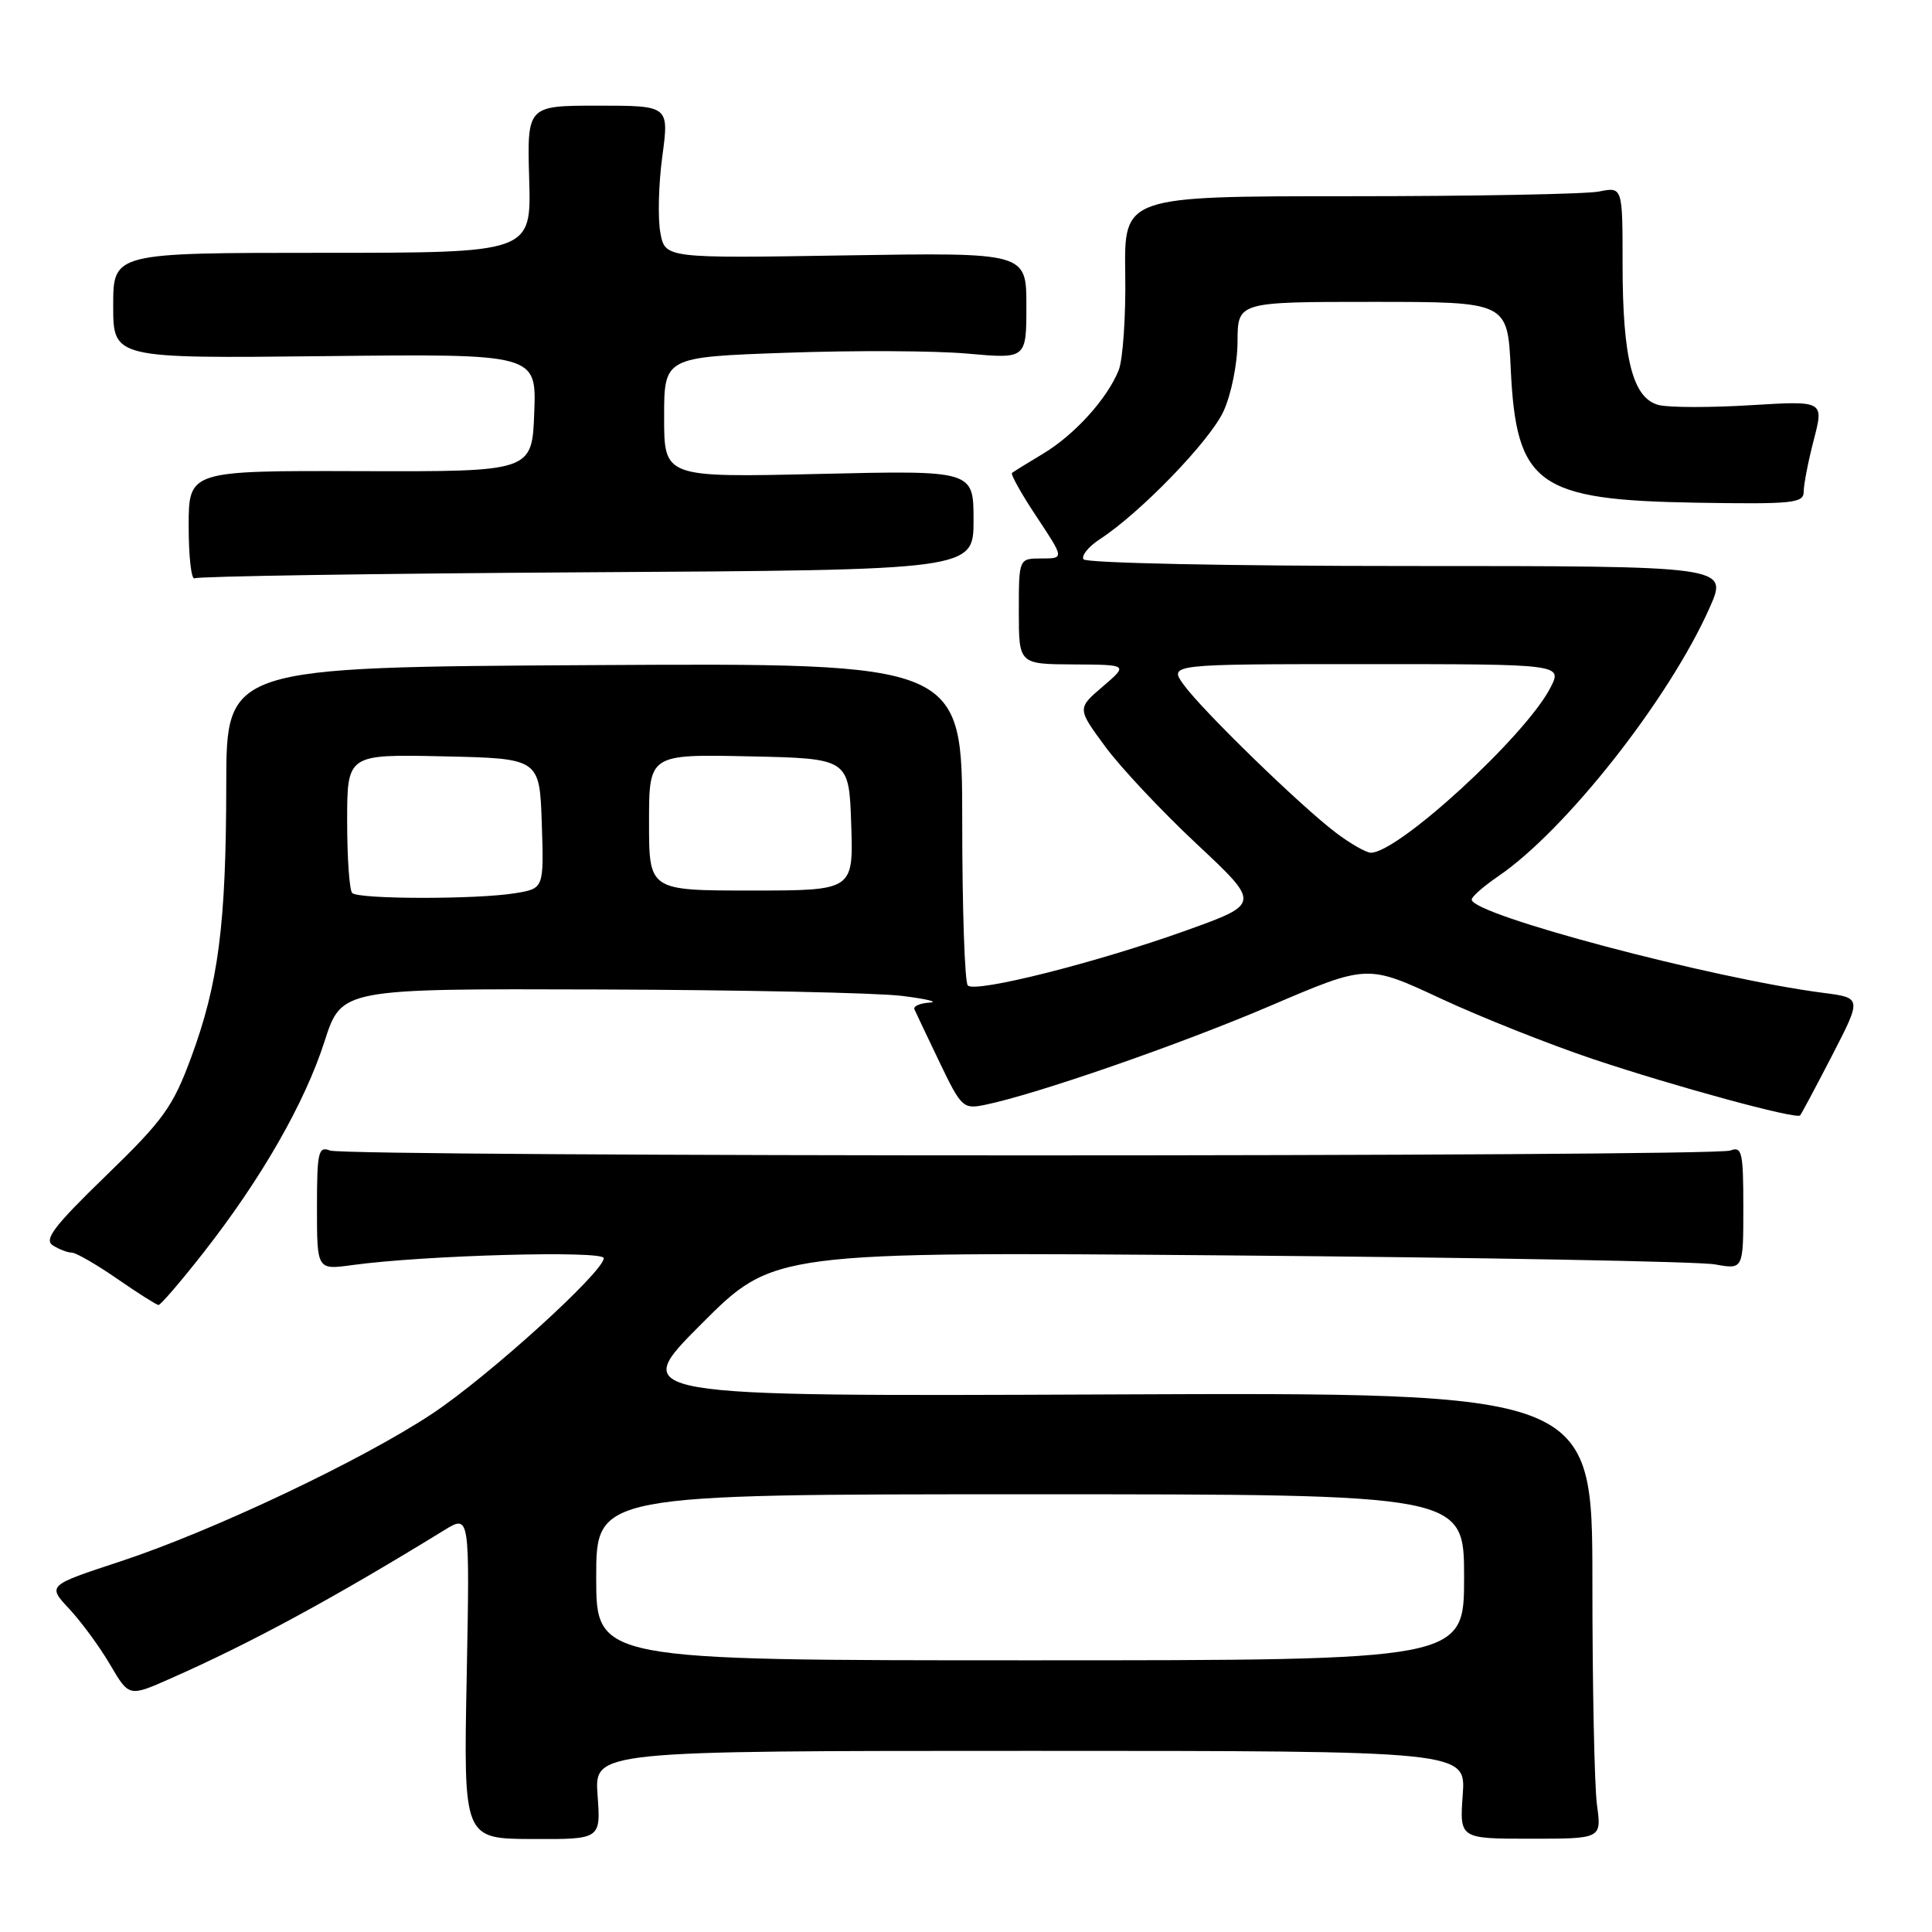 <?xml version="1.0" encoding="UTF-8" standalone="no"?>
<!DOCTYPE svg PUBLIC "-//W3C//DTD SVG 1.1//EN" "http://www.w3.org/Graphics/SVG/1.1/DTD/svg11.dtd" >
<svg xmlns="http://www.w3.org/2000/svg" xmlns:xlink="http://www.w3.org/1999/xlink" version="1.1" viewBox="0 0 256 256">
 <g >
 <path fill="currentColor"
d=" M 79.18 237.86 C 78.76 232.00 78.76 232.00 136.50 232.00 C 194.24 232.00 194.24 232.00 193.82 237.82 C 193.40 243.64 193.40 243.64 202.81 243.64 C 212.22 243.64 212.22 243.64 211.61 239.18 C 211.27 236.73 211.00 223.42 211.00 209.61 C 211.00 184.50 211.00 184.50 147.17 184.77 C 83.34 185.04 83.34 185.04 92.92 175.45 C 102.50 165.85 102.50 165.85 163.00 166.35 C 196.28 166.63 225.19 167.16 227.25 167.54 C 231.00 168.22 231.00 168.22 231.00 160.00 C 231.00 152.65 230.82 151.86 229.28 152.45 C 227.03 153.31 45.97 153.31 43.72 152.45 C 42.18 151.85 42.00 152.64 42.00 160.03 C 42.00 168.27 42.00 168.27 46.67 167.63 C 56.21 166.32 80.00 165.67 80.00 166.71 C 80.00 168.52 64.73 182.37 57.29 187.31 C 47.98 193.49 28.12 202.90 15.88 206.92 C 6.27 210.08 6.27 210.08 9.19 213.20 C 10.79 214.92 13.23 218.24 14.60 220.59 C 17.10 224.85 17.10 224.85 22.58 222.42 C 33.29 217.69 44.11 211.82 58.88 202.75 C 62.25 200.68 62.25 200.68 61.84 222.16 C 61.42 243.64 61.42 243.64 70.51 243.68 C 79.61 243.72 79.61 243.72 79.18 237.86 Z  M 27.00 165.93 C 34.66 156.14 40.37 146.17 43.01 137.97 C 45.25 131.00 45.25 131.00 79.38 131.11 C 98.14 131.17 116.20 131.55 119.50 131.96 C 122.80 132.37 124.45 132.77 123.17 132.85 C 121.88 132.93 120.98 133.34 121.17 133.75 C 121.35 134.16 122.85 137.32 124.50 140.76 C 127.37 146.75 127.63 146.99 130.50 146.40 C 137.30 145.01 156.32 138.41 168.34 133.27 C 181.18 127.78 181.18 127.78 190.84 132.28 C 196.15 134.76 205.27 138.38 211.10 140.34 C 221.98 143.98 238.00 148.34 238.52 147.80 C 238.68 147.64 240.59 144.06 242.76 139.86 C 246.70 132.22 246.70 132.22 241.60 131.56 C 226.88 129.66 194.99 121.20 195.01 119.20 C 195.01 118.81 196.59 117.43 198.51 116.12 C 207.49 110.00 221.20 92.58 226.56 80.47 C 228.97 75.00 228.97 75.00 186.55 75.00 C 162.81 75.00 143.88 74.61 143.57 74.11 C 143.26 73.62 144.25 72.41 145.76 71.43 C 151.14 67.92 160.31 58.43 162.12 54.50 C 163.15 52.26 163.97 48.18 163.98 45.25 C 164.00 40.00 164.00 40.00 181.88 40.00 C 199.76 40.00 199.76 40.00 200.18 48.87 C 200.91 64.25 203.71 66.26 224.75 66.61 C 237.60 66.82 239.00 66.68 239.00 65.14 C 239.00 64.20 239.60 61.11 240.34 58.27 C 241.68 53.10 241.68 53.10 231.98 53.69 C 226.64 54.02 221.16 54.01 219.80 53.67 C 216.35 52.80 215.00 47.56 215.00 35.01 C 215.00 24.75 215.00 24.75 211.87 25.38 C 210.16 25.72 195.30 26.00 178.85 26.00 C 148.95 26.00 148.95 26.00 149.10 36.25 C 149.19 41.89 148.79 47.65 148.23 49.06 C 146.70 52.85 142.40 57.60 138.21 60.12 C 136.17 61.34 134.32 62.49 134.10 62.66 C 133.88 62.83 135.34 65.45 137.36 68.48 C 141.02 74.00 141.02 74.00 138.01 74.00 C 135.00 74.00 135.00 74.00 135.00 81.00 C 135.00 88.00 135.00 88.00 142.25 88.04 C 149.50 88.08 149.50 88.08 146.12 90.97 C 142.73 93.87 142.73 93.87 146.43 98.90 C 148.46 101.67 153.93 107.49 158.58 111.84 C 167.03 119.75 167.03 119.75 157.21 123.28 C 145.31 127.55 129.26 131.60 128.24 130.58 C 127.83 130.17 127.50 120.39 127.50 108.84 C 127.50 87.85 127.50 87.85 78.75 88.13 C 30.00 88.40 30.00 88.40 29.98 103.95 C 29.96 122.51 28.95 130.31 25.32 140.14 C 22.90 146.68 21.65 148.42 14.05 155.78 C 7.17 162.45 5.79 164.25 7.00 165.02 C 7.83 165.54 8.96 165.98 9.52 165.98 C 10.08 165.99 12.78 167.55 15.52 169.44 C 18.26 171.34 20.73 172.90 21.00 172.92 C 21.27 172.94 23.98 169.79 27.00 165.93 Z  M 77.79 75.83 C 129.00 75.53 129.00 75.53 129.00 68.93 C 129.00 62.32 129.00 62.32 108.50 62.80 C 88.00 63.27 88.00 63.27 88.00 55.29 C 88.00 47.31 88.00 47.31 104.25 46.74 C 113.19 46.42 123.99 46.47 128.25 46.86 C 136.00 47.55 136.00 47.55 136.00 40.51 C 136.00 33.46 136.00 33.46 112.07 33.84 C 88.13 34.23 88.13 34.23 87.50 30.83 C 87.15 28.96 87.26 24.41 87.76 20.72 C 88.66 14.00 88.66 14.00 79.25 14.00 C 69.84 14.00 69.84 14.00 70.12 23.75 C 70.40 33.50 70.40 33.50 42.70 33.50 C 15.00 33.50 15.00 33.50 15.00 40.50 C 15.00 47.50 15.00 47.50 43.04 47.19 C 71.09 46.88 71.09 46.88 70.79 54.69 C 70.50 62.50 70.50 62.50 47.75 62.43 C 25.00 62.36 25.00 62.36 25.00 69.74 C 25.00 73.80 25.36 76.90 25.79 76.63 C 26.23 76.36 49.63 76.00 77.79 75.83 Z  M 79.00 209.00 C 79.00 198.00 79.00 198.00 136.50 198.00 C 194.00 198.00 194.00 198.00 194.00 209.00 C 194.00 220.00 194.00 220.00 136.50 220.00 C 79.00 220.00 79.00 220.00 79.00 209.00 Z  M 46.67 118.33 C 46.30 117.97 46.00 113.68 46.00 108.80 C 46.00 99.94 46.00 99.94 58.75 100.22 C 71.50 100.50 71.50 100.50 71.79 109.11 C 72.07 117.73 72.07 117.73 68.29 118.35 C 63.23 119.19 47.51 119.17 46.67 118.33 Z  M 86.00 108.97 C 86.00 99.94 86.00 99.94 99.25 100.22 C 112.50 100.50 112.50 100.50 112.79 109.25 C 113.08 118.00 113.08 118.00 99.54 118.00 C 86.00 118.00 86.00 118.00 86.00 108.97 Z  M 177.00 110.33 C 172.31 106.78 159.35 94.18 156.86 90.75 C 154.86 88.00 154.86 88.00 180.96 88.00 C 207.05 88.00 207.05 88.00 205.42 91.16 C 202.12 97.54 185.25 113.02 181.64 112.99 C 181.01 112.98 178.93 111.79 177.00 110.33 Z "/>
</g>
</svg>